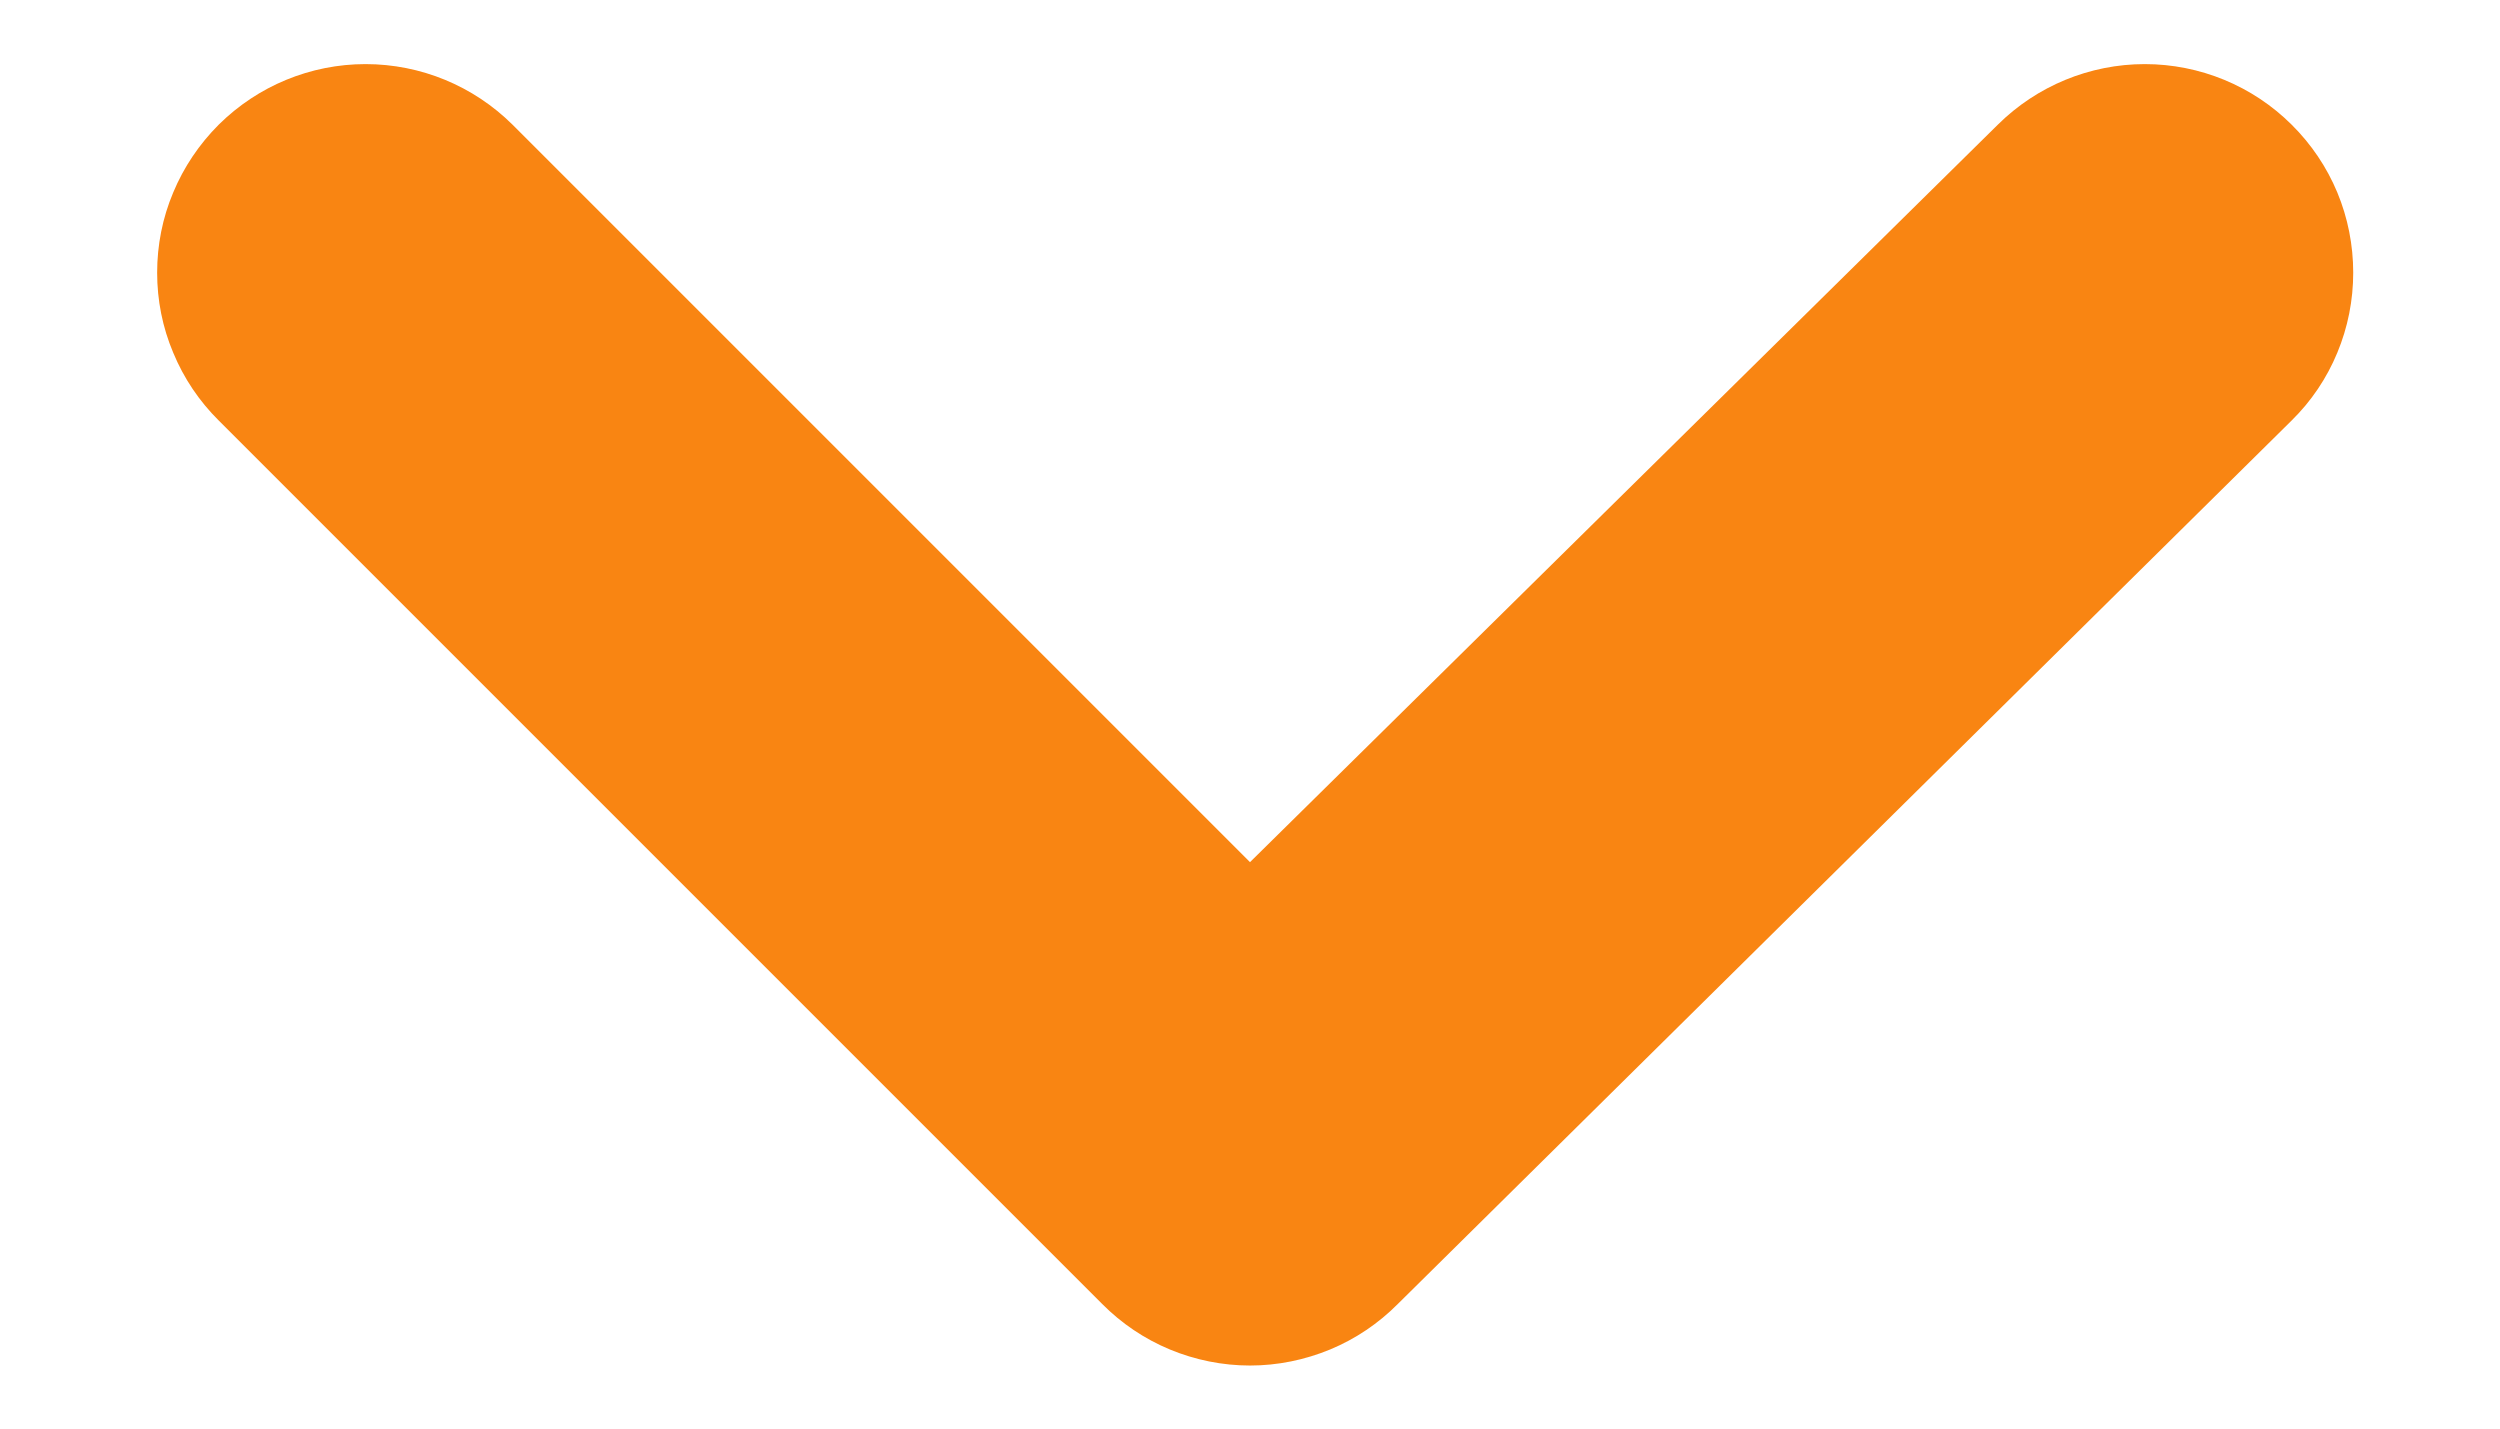 <svg width="14" height="8" viewBox="0 0 14 8" fill="none" xmlns="http://www.w3.org/2000/svg">
<path d="M12.833 0.698C12.615 0.481 12.319 0.359 12.011 0.359C11.703 0.359 11.407 0.481 11.188 0.698L7 4.828L2.87 0.698C2.651 0.481 2.356 0.359 2.047 0.359C1.739 0.359 1.444 0.481 1.225 0.698C1.116 0.807 1.029 0.936 0.97 1.078C0.91 1.22 0.88 1.373 0.88 1.527C0.88 1.681 0.91 1.833 0.97 1.975C1.029 2.118 1.116 2.247 1.225 2.355L6.172 7.302C6.28 7.411 6.409 7.498 6.551 7.557C6.693 7.616 6.846 7.647 7 7.647C7.154 7.647 7.306 7.616 7.449 7.557C7.591 7.498 7.72 7.411 7.828 7.302L12.833 2.355C12.943 2.247 13.03 2.118 13.089 1.975C13.148 1.833 13.178 1.681 13.178 1.527C13.178 1.373 13.148 1.22 13.089 1.078C13.03 0.936 12.943 0.807 12.833 0.698Z" fill="#f98512"/>
</svg>
